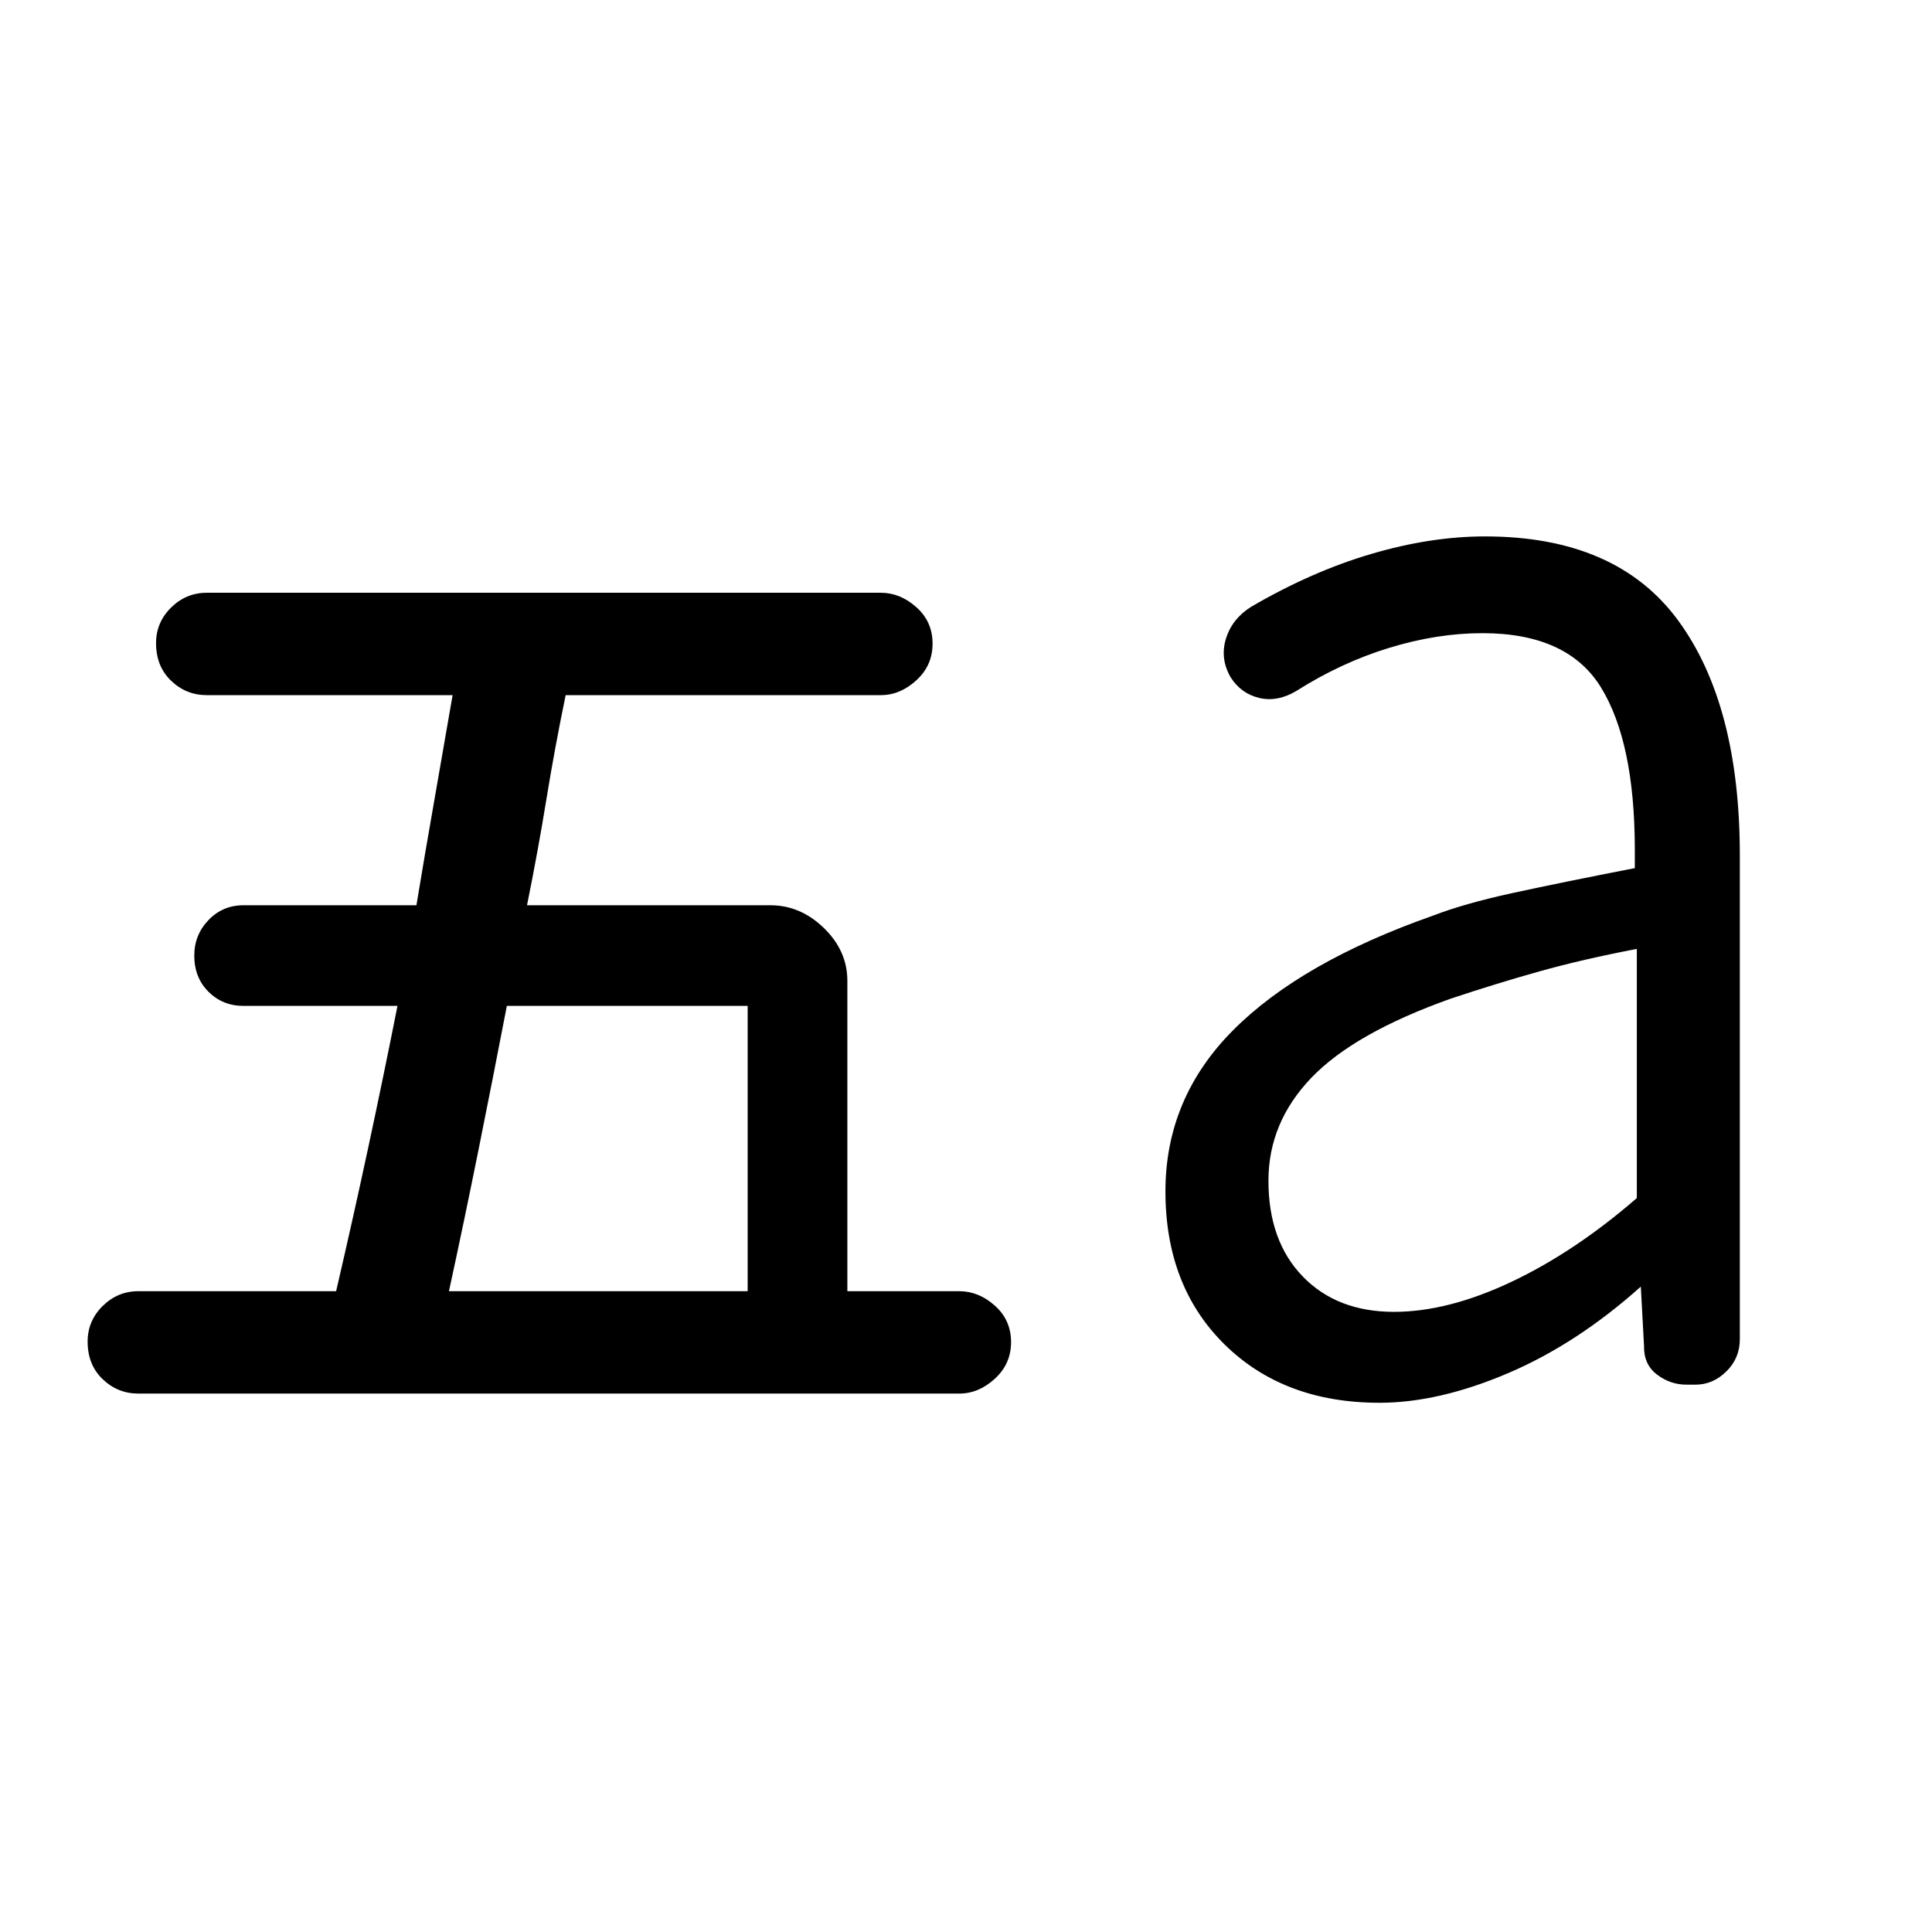 <svg xmlns="http://www.w3.org/2000/svg" height="40" viewBox="0 -960 960 960" width="40"><path d="M223.08-318.41h148.43v-141.77H251.85q-6.85 35.58-14.02 71.21-7.16 35.64-14.75 70.56Zm253.61 50.87H68.72q-10.25 0-17.72-7.17-7.46-7.16-7.46-18.65 0-10.31 7.46-17.68 7.47-7.37 17.72-7.37h98.3q8.62-37.13 16.13-72.19 7.52-35.07 14.36-69.58h-76.56q-10.3 0-17.36-7.03-7.05-7.03-7.05-17.96 0-10.27 7.05-17.64 7.06-7.37 17.36-7.37h85.97q4.29-25.97 8.71-51.1 4.42-25.13 9.27-53.31H102.72q-10.25 0-17.72-7.17-7.46-7.17-7.46-18.65 0-10.31 7.46-17.68 7.47-7.37 17.72-7.37h334.97q9.59 0 17.64 7.17 8.06 7.16 8.06 18.14 0 10.82-8.06 18.19-8.05 7.37-17.64 7.37H281.07q-5.51 26.74-9.63 52.13-4.13 25.38-9.57 52.28h120.95q14.92 0 26.58 11.32 11.65 11.32 11.65 26.24v154.21h55.64q9.59 0 17.64 7.17 8.06 7.17 8.06 18.14 0 10.82-8.06 18.19-8.05 7.37-17.64 7.37Zm216-40.61q26.79 0 58.32-14.91t62.32-41.63v-123.8q-26.89 5.14-48.42 11.17-21.53 6.04-43.91 13.5-48.05 17.08-69.38 39.34-21.34 22.26-21.34 51.15 0 29.99 17.03 47.58 17.03 17.6 45.38 17.6Zm-7.23 45.18q-47.51 0-76.93-28.94-29.43-28.94-29.43-76.12 0-46.35 33.72-80.16 33.72-33.81 99.3-56.86 15.57-6 39.34-11.18 23.77-5.18 60.87-12.41v-10q-.15-52.49-16.71-79.62-16.57-27.12-59-27.12-22.57 0-46.43 7.32t-46.04 21.39q-9.46 5.62-18.45 3.47-8.99-2.14-14.14-10.16-5.43-9.31-2.41-19.23 3.03-9.92 12.49-15.87 30.1-17.57 59.68-26.28 29.58-8.72 56.58-8.72 65.33 0 95.97 41.78t30.64 116.81v240.31q0 9.42-6.68 16-6.68 6.59-15.36 6.59h-4.51q-8.01 0-14.64-5.04-6.63-5.04-6.42-14.35l-1.59-29.33q-31.8 28.48-66.17 43.1-34.37 14.62-63.68 14.62Z"/></svg>